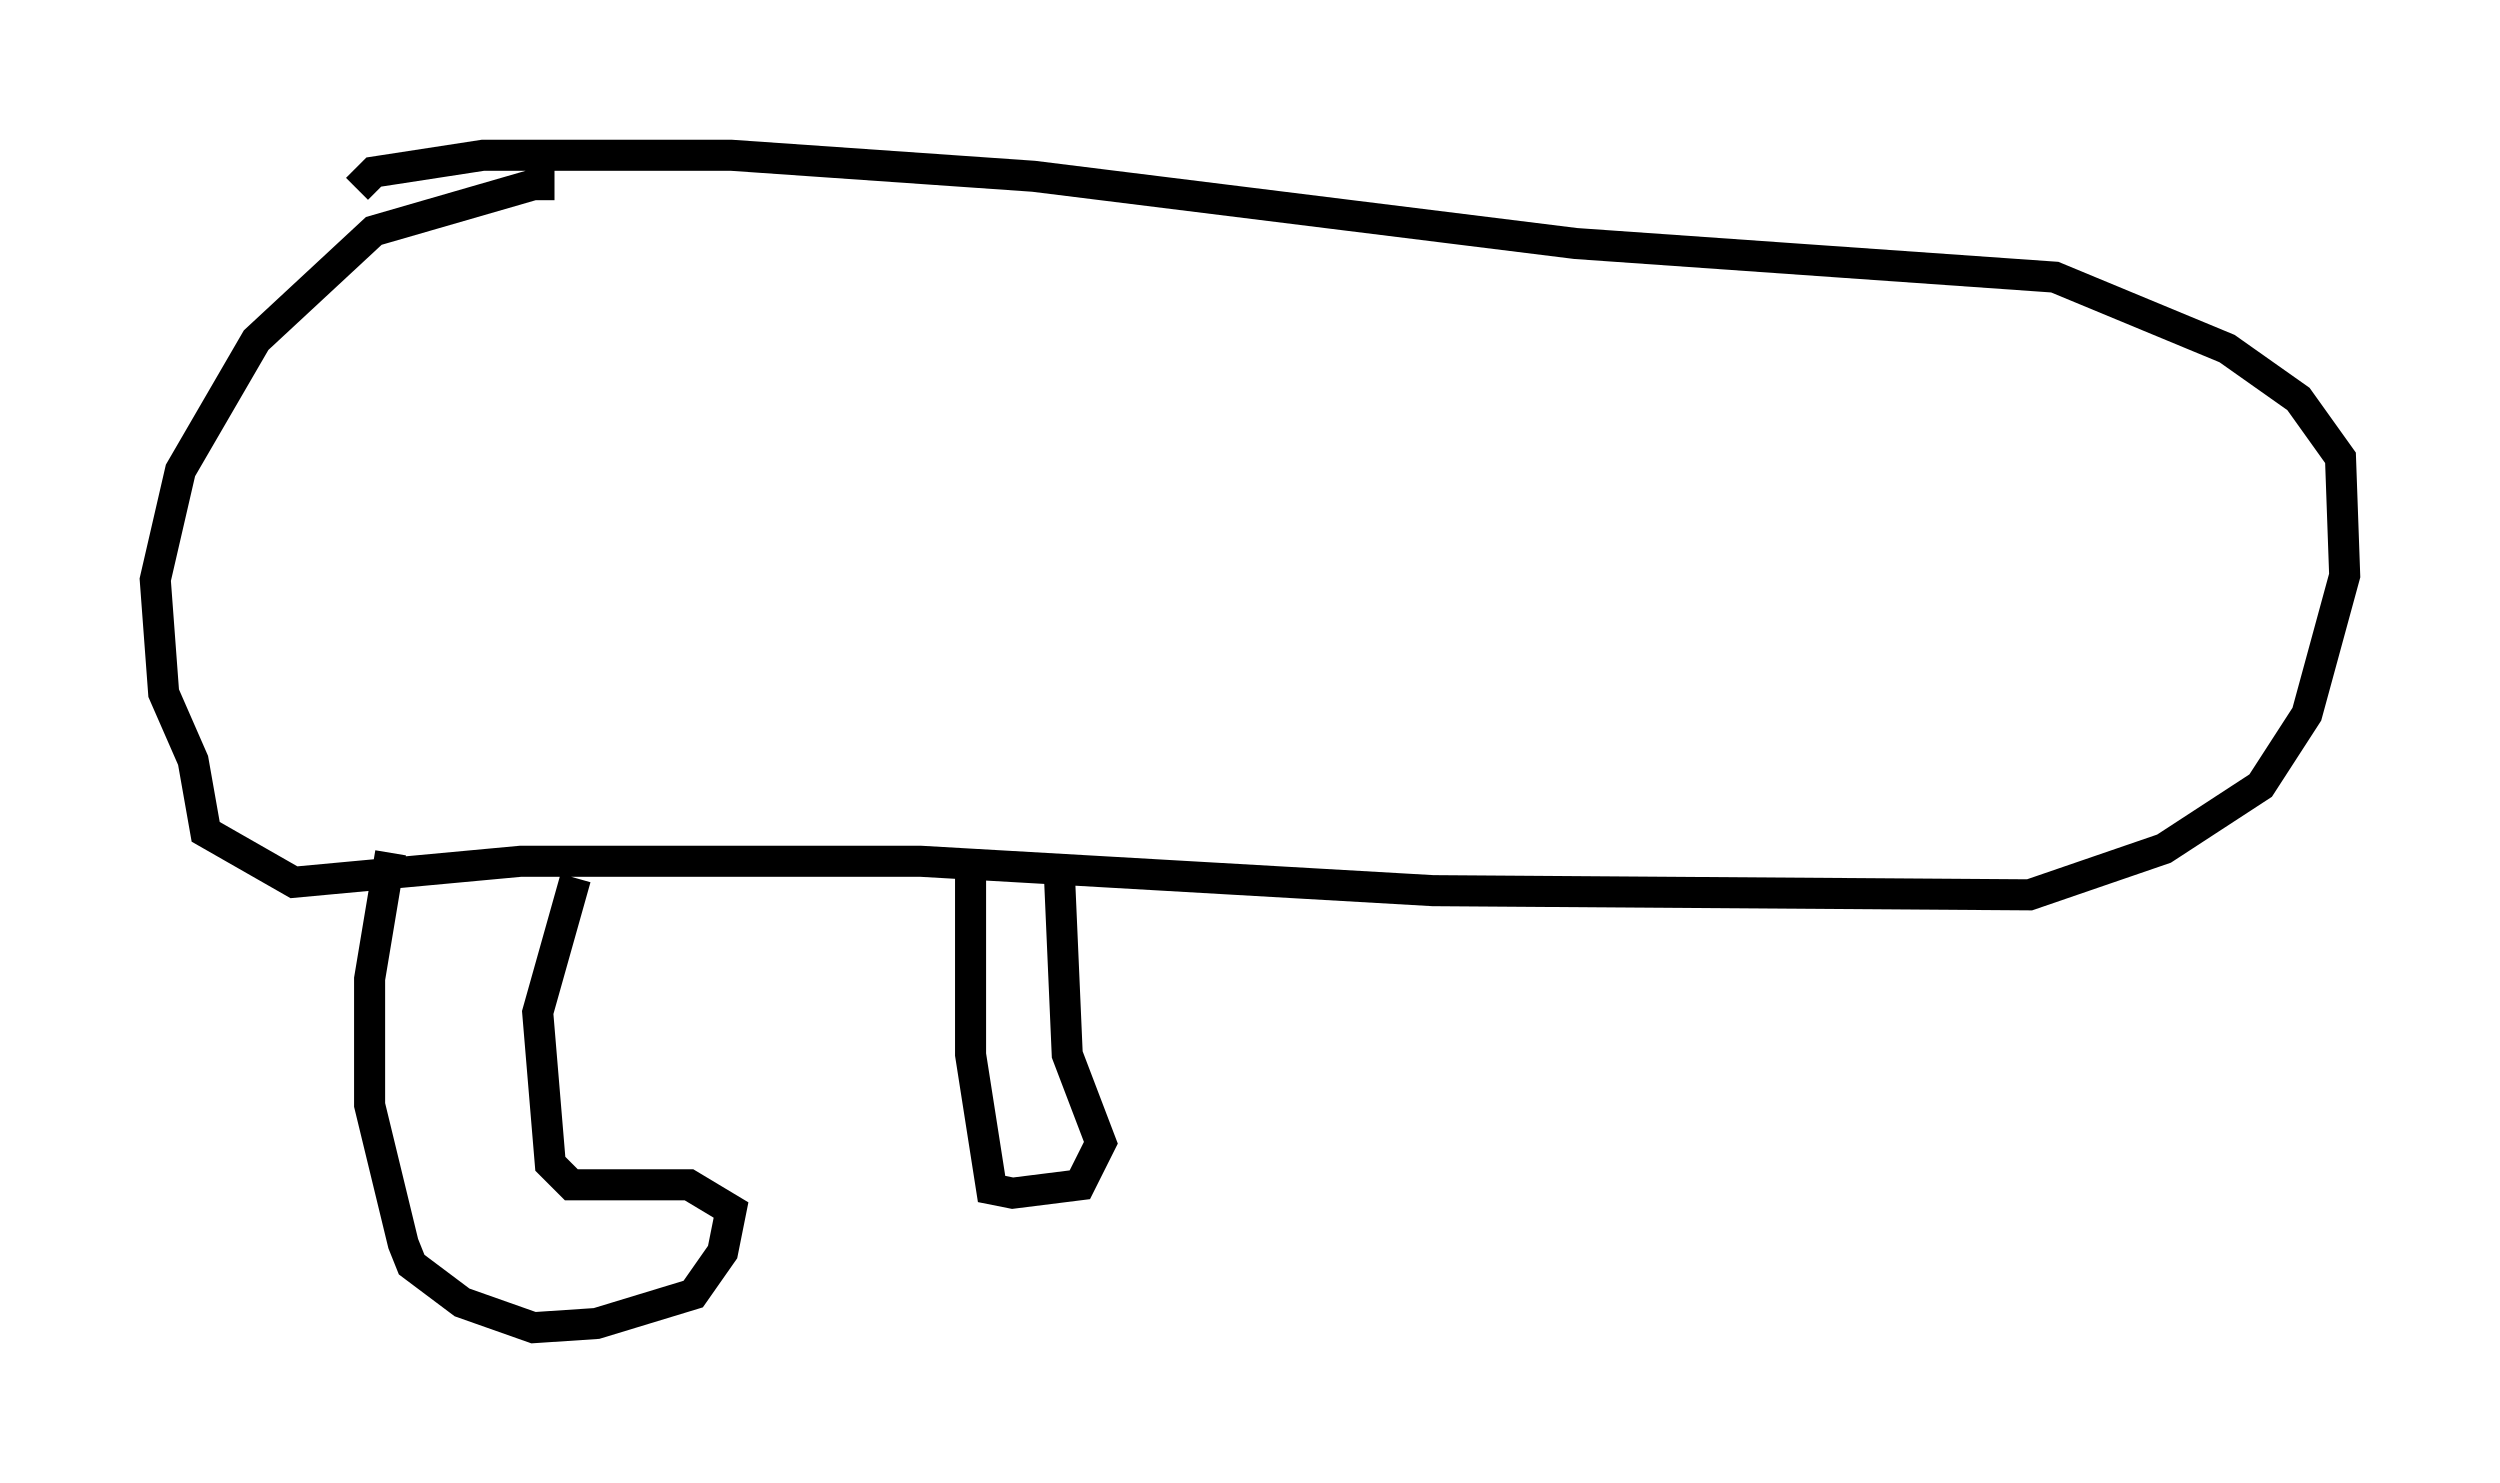 <?xml version="1.0" encoding="utf-8" ?>
<svg baseProfile="full" height="47.753" version="1.1" width="80.5" xmlns="http://www.w3.org/2000/svg" xmlns:ev="http://www.w3.org/2001/xml-events" xmlns:xlink="http://www.w3.org/1999/xlink"><defs /><rect fill="white" height="47.753" width="80.5" x="0" y="0" /><path d="M17.855, 6.624 m0.0, -0.677 l-0.677, 0.0 -5.142, 1.488 l-3.789, 3.518 -2.436, 4.195 l-0.812, 3.518 0.271, 3.654 l0.947, 2.165 0.406, 2.3 l2.842, 1.624 7.307, -0.677 l12.855, 0.0 16.509, 0.947 l19.215, 0.135 4.33, -1.488 l3.112, -2.03 1.488, -2.3 l1.218, -4.465 -0.135, -3.789 l-1.353, -1.894 -2.3, -1.624 l-5.548, -2.3 -15.426, -1.083 l-17.456, -2.165 -9.743, -0.677 l-7.984, 0.0 -3.518, 0.541 l-0.541, 0.541 m1.083, 21.38 l-0.677, 4.059 0.0, 4.059 l1.083, 4.465 0.271, 0.677 l1.624, 1.218 2.3, 0.812 l2.03, -0.135 3.112, -0.947 l0.947, -1.353 0.271, -1.353 l-1.353, -0.812 -3.789, 0.0 l-0.677, -0.677 -0.406, -4.871 l1.218, -4.33 m12.72, -0.677 l0.0, 6.36 0.677, 4.33 l0.677, 0.135 2.165, -0.271 l0.677, -1.353 -1.083, -2.842 l-0.271, -6.225 " fill="none" stroke="black" stroke-width="1" /></svg>